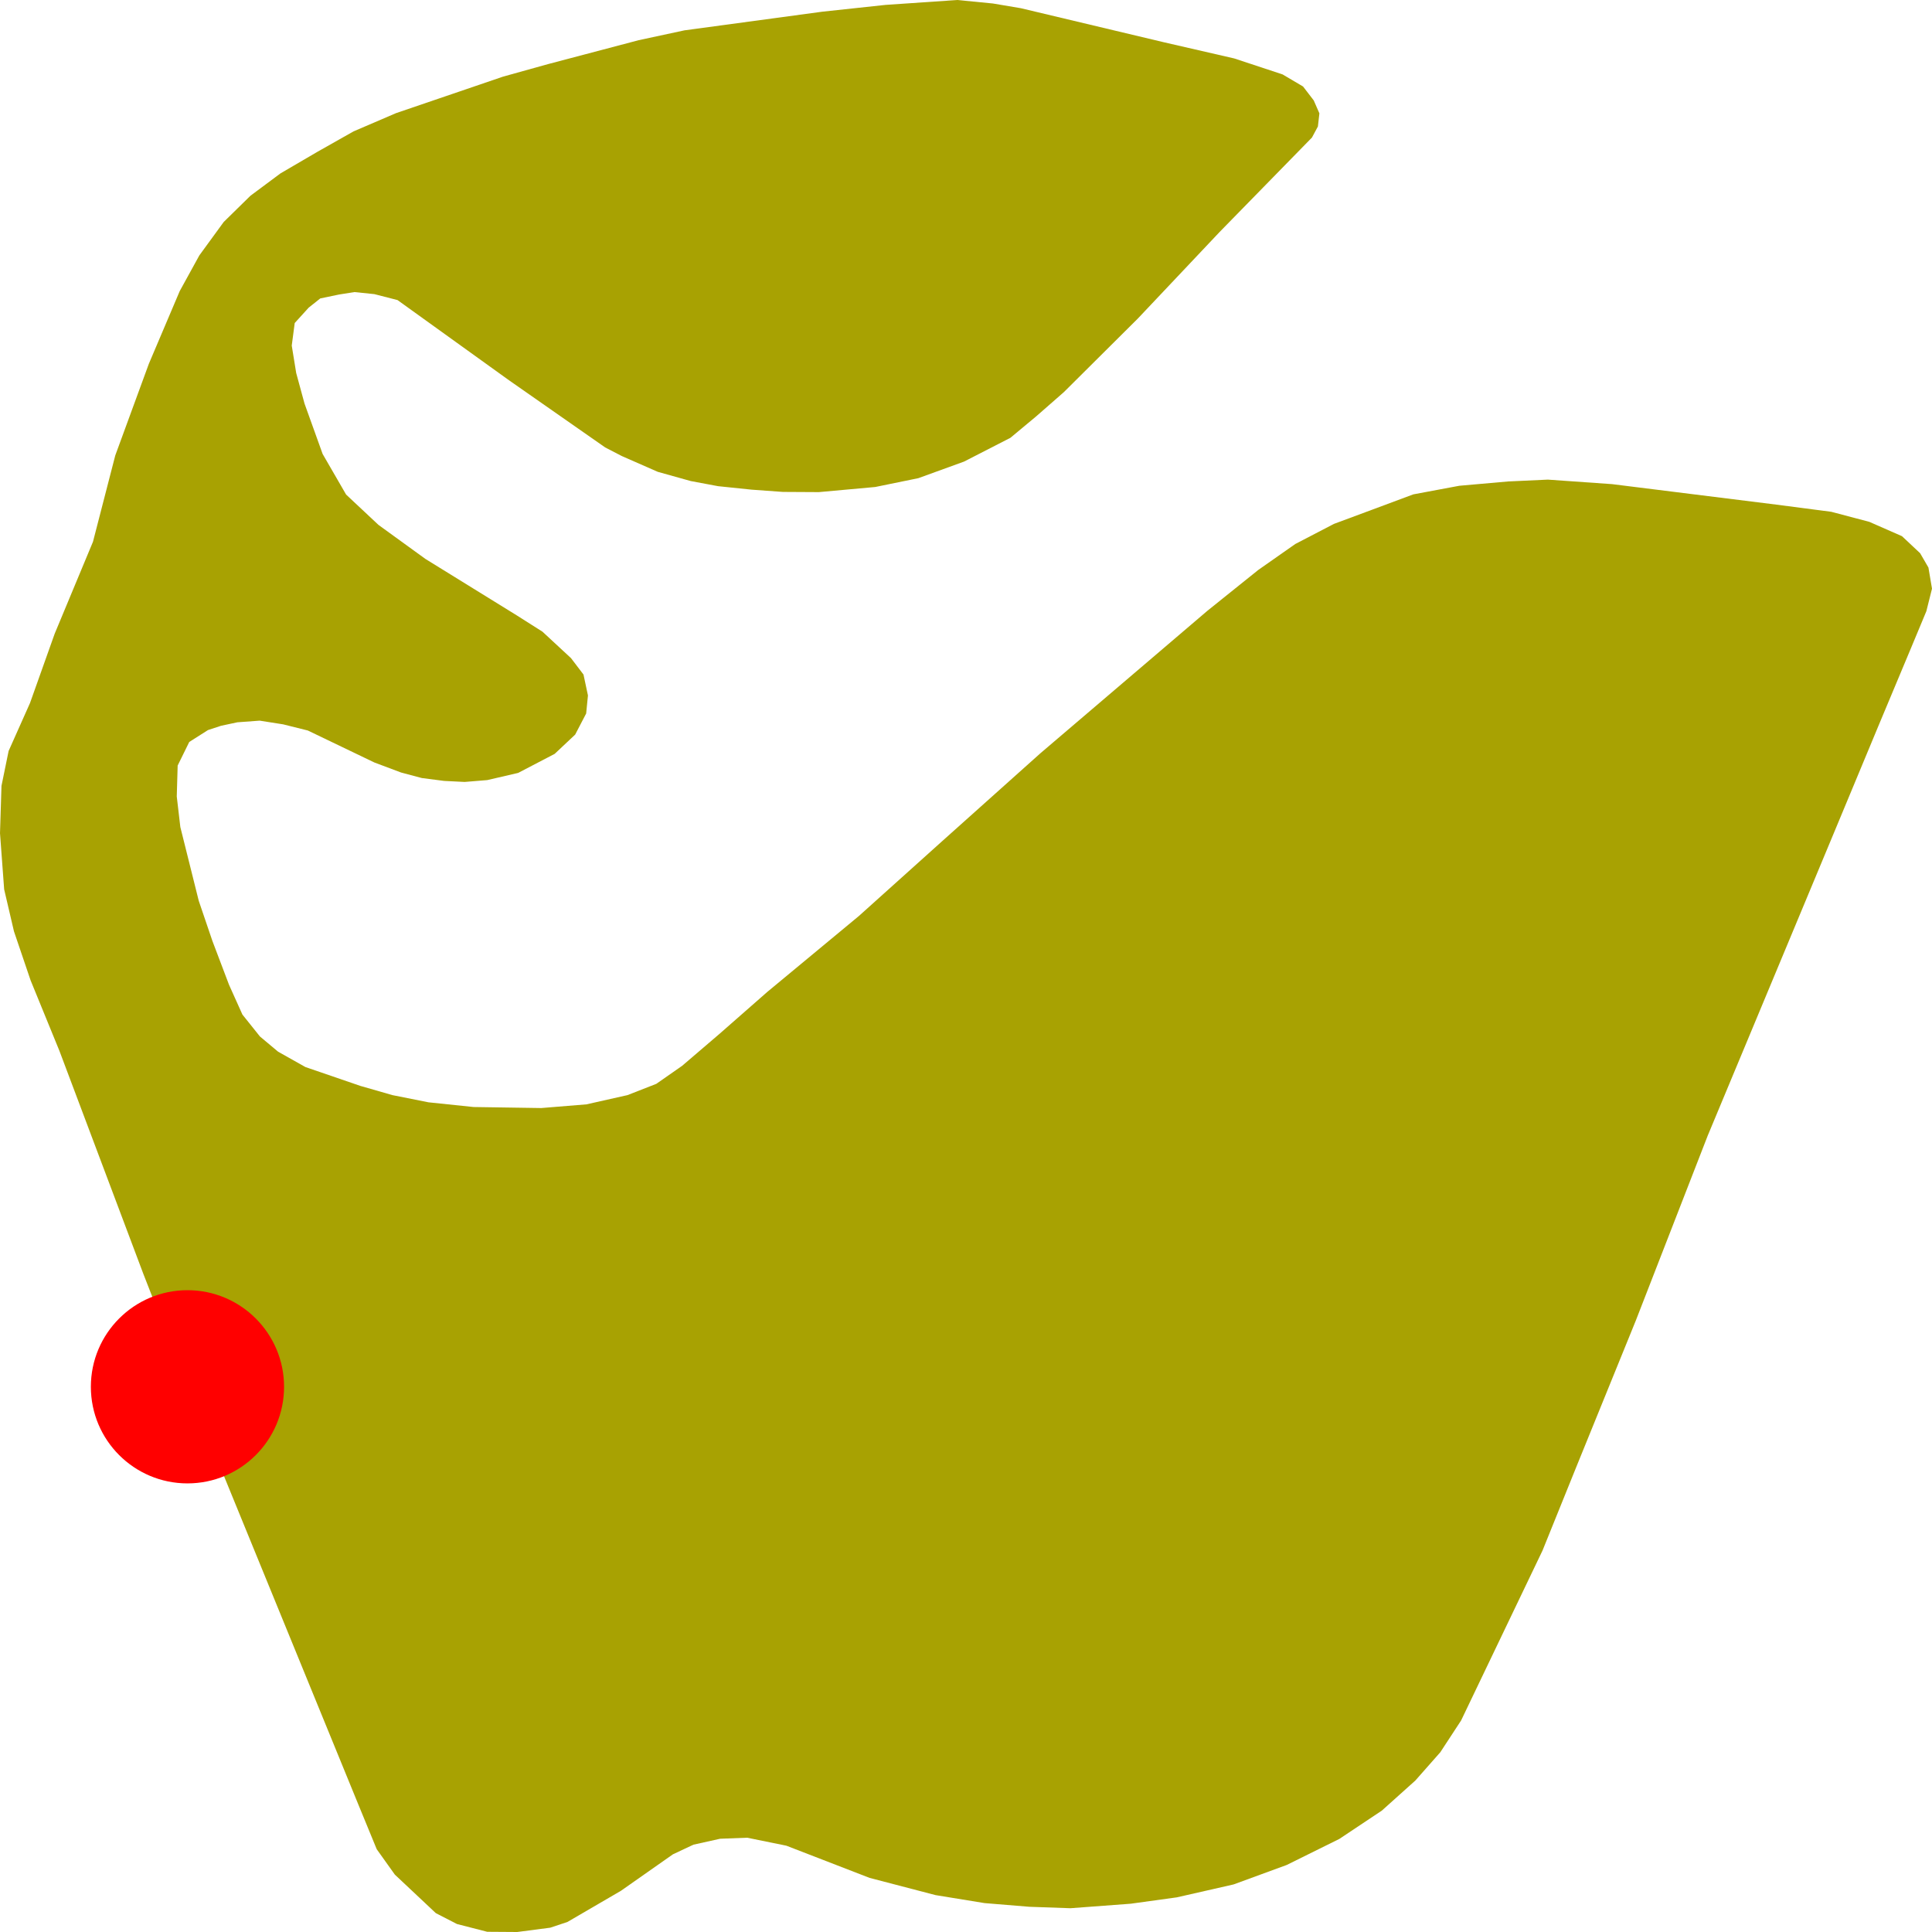 <svg width="500" height="500" xmlns="http://www.w3.org/2000/svg">
<path d="M48.516,358.901 L92.803,467.165 L97.493,478.57 L102.184,485.147 L112.794,495.12 L118.253,497.931 L126.096,499.947 L133.861,500.0 L142.396,498.886 L146.855,497.401 L160.695,489.338 L174.15,479.896 L179.456,477.403 L186.376,475.865 L193.372,475.599 L203.521,477.668 L225.05,485.996 L242.119,490.452 L254.805,492.521 L266.416,493.475 L277.026,493.847 L292.634,492.68 L304.552,491.035 L319.237,487.694 L333,482.654 L346.609,475.918 L357.604,468.597 L366.292,460.8 L372.751,453.48 L378.133,445.258 L399.2,401.284 L408.119,379.217 L423.343,341.767 L441.95,293.921 L474.627,215.521 L486.391,187.248 L494.695,167.409 L498.539,158.18 L500.0,152.345 L499.077,146.881 L496.924,143.168 L492.234,138.765 L483.777,135.052 L473.935,132.453 L459.711,130.596 L417.192,125.292 L400.584,124.125 L390.281,124.602 L377.672,125.716 L365.754,127.944 L355.221,131.869 L345.225,135.582 L335.23,140.781 L325.619,147.518 L312.471,158.073 L269.26,194.94 L243.887,217.643 L222.282,237.057 L198.601,256.684 L186.145,267.611 L176.534,275.833 L169.845,280.501 L162.387,283.418 L151.776,285.805 L140.089,286.76 L122.559,286.495 L110.872,285.275 L101.569,283.418 L93.265,281.031 L79.04,276.151 L71.967,272.173 L67.277,268.247 L62.74,262.572 L59.28,254.88 L54.975,243.529 L51.438,233.132 L46.671,214.036 L45.748,206.132 L45.979,198.122 L48.977,192.022 L53.821,188.945 L57.204,187.832 L61.433,186.93 L67.2,186.505 L73.274,187.46 L79.656,189.052 L96.878,197.327 L103.798,199.926 L109.18,201.358 L114.947,202.101 L120.252,202.366 L126.096,201.888 L134.092,200.032 L143.549,195.099 L148.854,190.112 L151.699,184.649 L152.161,179.981 L151.007,174.57 L147.778,170.327 L140.397,163.484 L133.708,159.24 L110.103,144.653 L97.955,135.848 L89.574,127.997 L83.5,117.494 L78.81,104.445 L76.657,96.541 L75.504,89.433 L76.272,83.599 L79.886,79.62 L82.885,77.233 L87.729,76.225 L91.727,75.589 L96.878,76.119 L102.876,77.658 L131.708,98.398 L156.62,115.797 L160.926,118.025 L170.229,122.109 L178.764,124.496 L185.837,125.822 L194.526,126.724 L202.599,127.307 L211.902,127.36 L226.511,126.034 L237.66,123.753 L249.5,119.457 L261.495,113.304 L268.184,107.734 L275.334,101.475 L294.479,82.432 L315.624,60.047 L339.536,35.593 L341.073,32.729 L341.458,29.334 L339.997,25.992 L337.229,22.385 L331.924,19.255 L319.391,15.118 L301.169,10.927 L264.186,2.122 L256.958,0.902 L247.732,0.0 L229.125,1.273 L212.825,3.024 L177.149,7.851 L165.308,10.397 L141.781,16.603 L130.171,19.839 L102.491,29.281 L91.496,34.002 L82.116,39.306 L72.582,44.876 L64.816,50.658 L57.896,57.447 L51.592,66.094 L46.517,75.324 L38.521,94.154 L29.832,117.865 L24.066,140.197 L14.147,164.014 L7.766,181.944 L2.23,194.356 L0.384,203.374 L0.0,215.627 L1.076,230.161 L3.614,241.035 L7.919,253.713 L15.378,271.961 L37.137,329.779 L48.516,358.901" fill="#A8A202" stroke="none"/>
<circle r="25" cx="48.516" cy="358.901" fill="red"/> 
</svg>